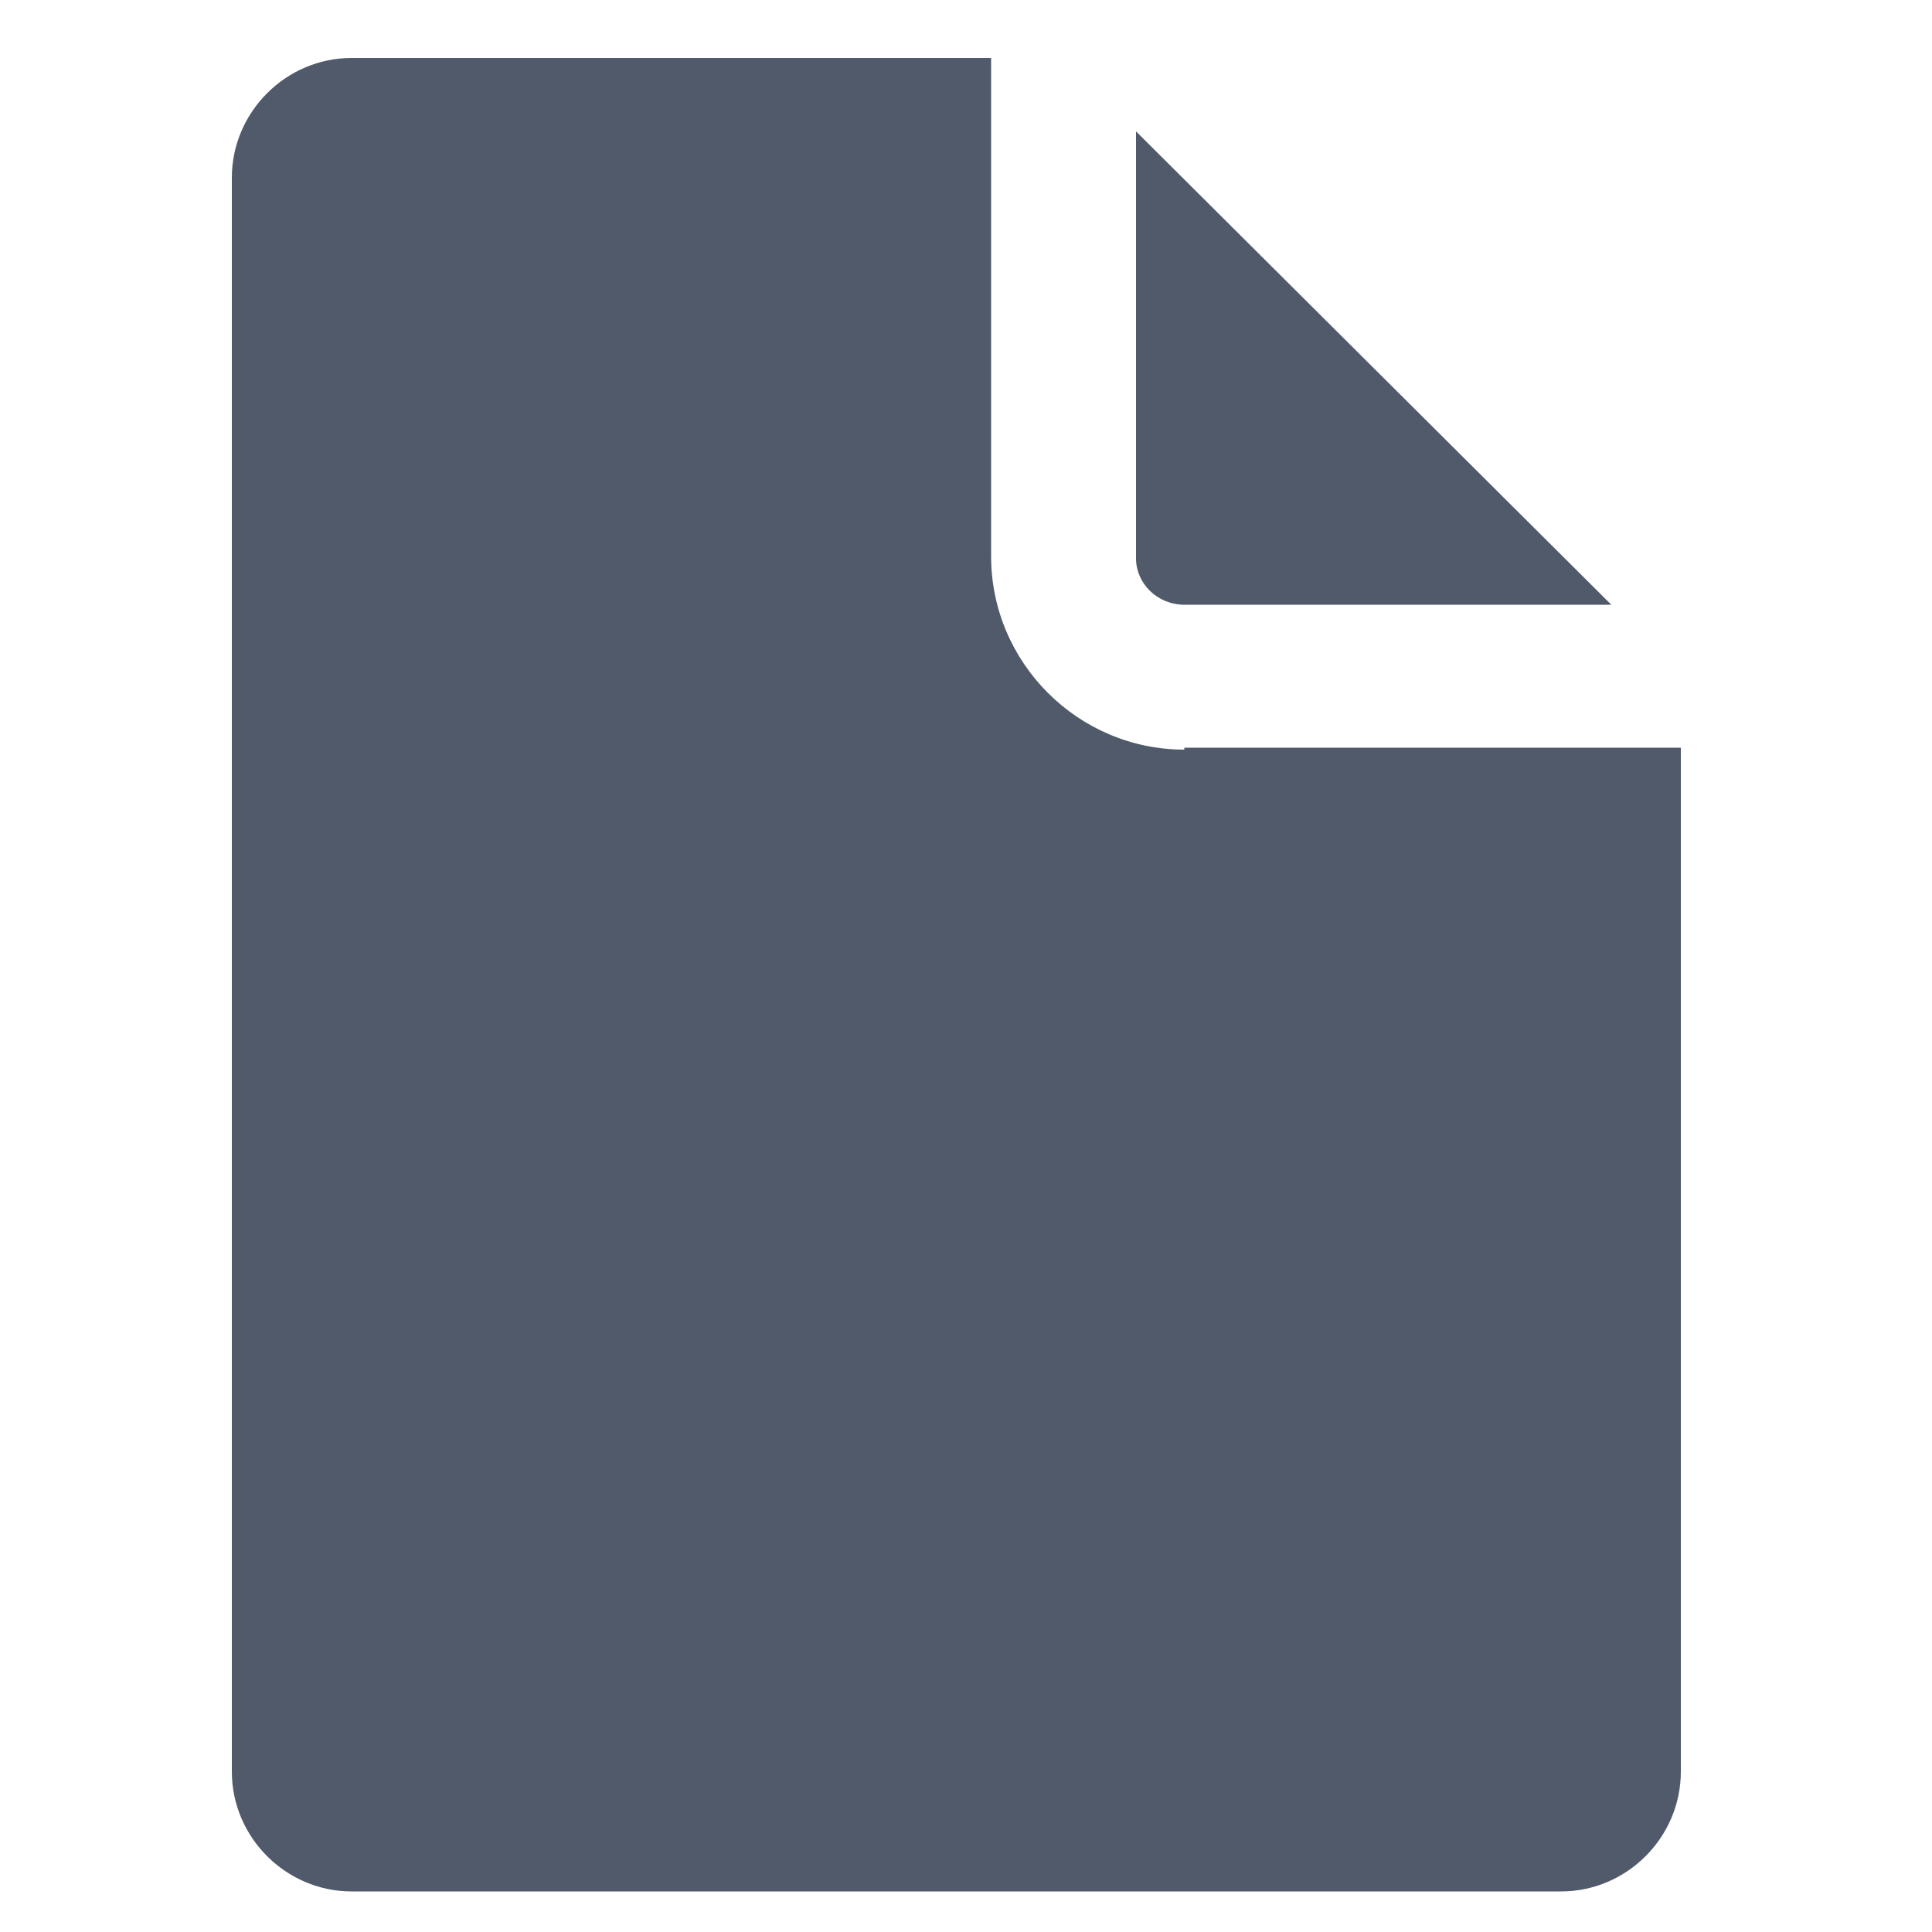 <svg width="20" height="20" viewBox="0 0 20 20" fill="none" xmlns="http://www.w3.org/2000/svg">
<g clip-path="url(#clip0_4238_14454)">
<path d="M12.26 6.26H16.68L11.76 1.36V5.78C11.76 6.04 11.98 6.26 12.26 6.26Z" fill="#505A6A"/>
<path d="M12.26 7.76C11.16 7.76 10.26 6.86 10.26 5.76V0.6H3.64C2.96 0.6 2.4 1.16 2.4 1.84V18.34C2.4 19.02 2.96 19.58 3.64 19.58H16.16C16.84 19.58 17.4 19.02 17.4 18.34V7.74H12.26V7.76Z" fill="#505A6A"/>
</g>
<defs>
<clipPath id="clip0_4238_14454">
<rect width="20" height="20" fill="white"/>
</clipPath>
</defs>
</svg>
